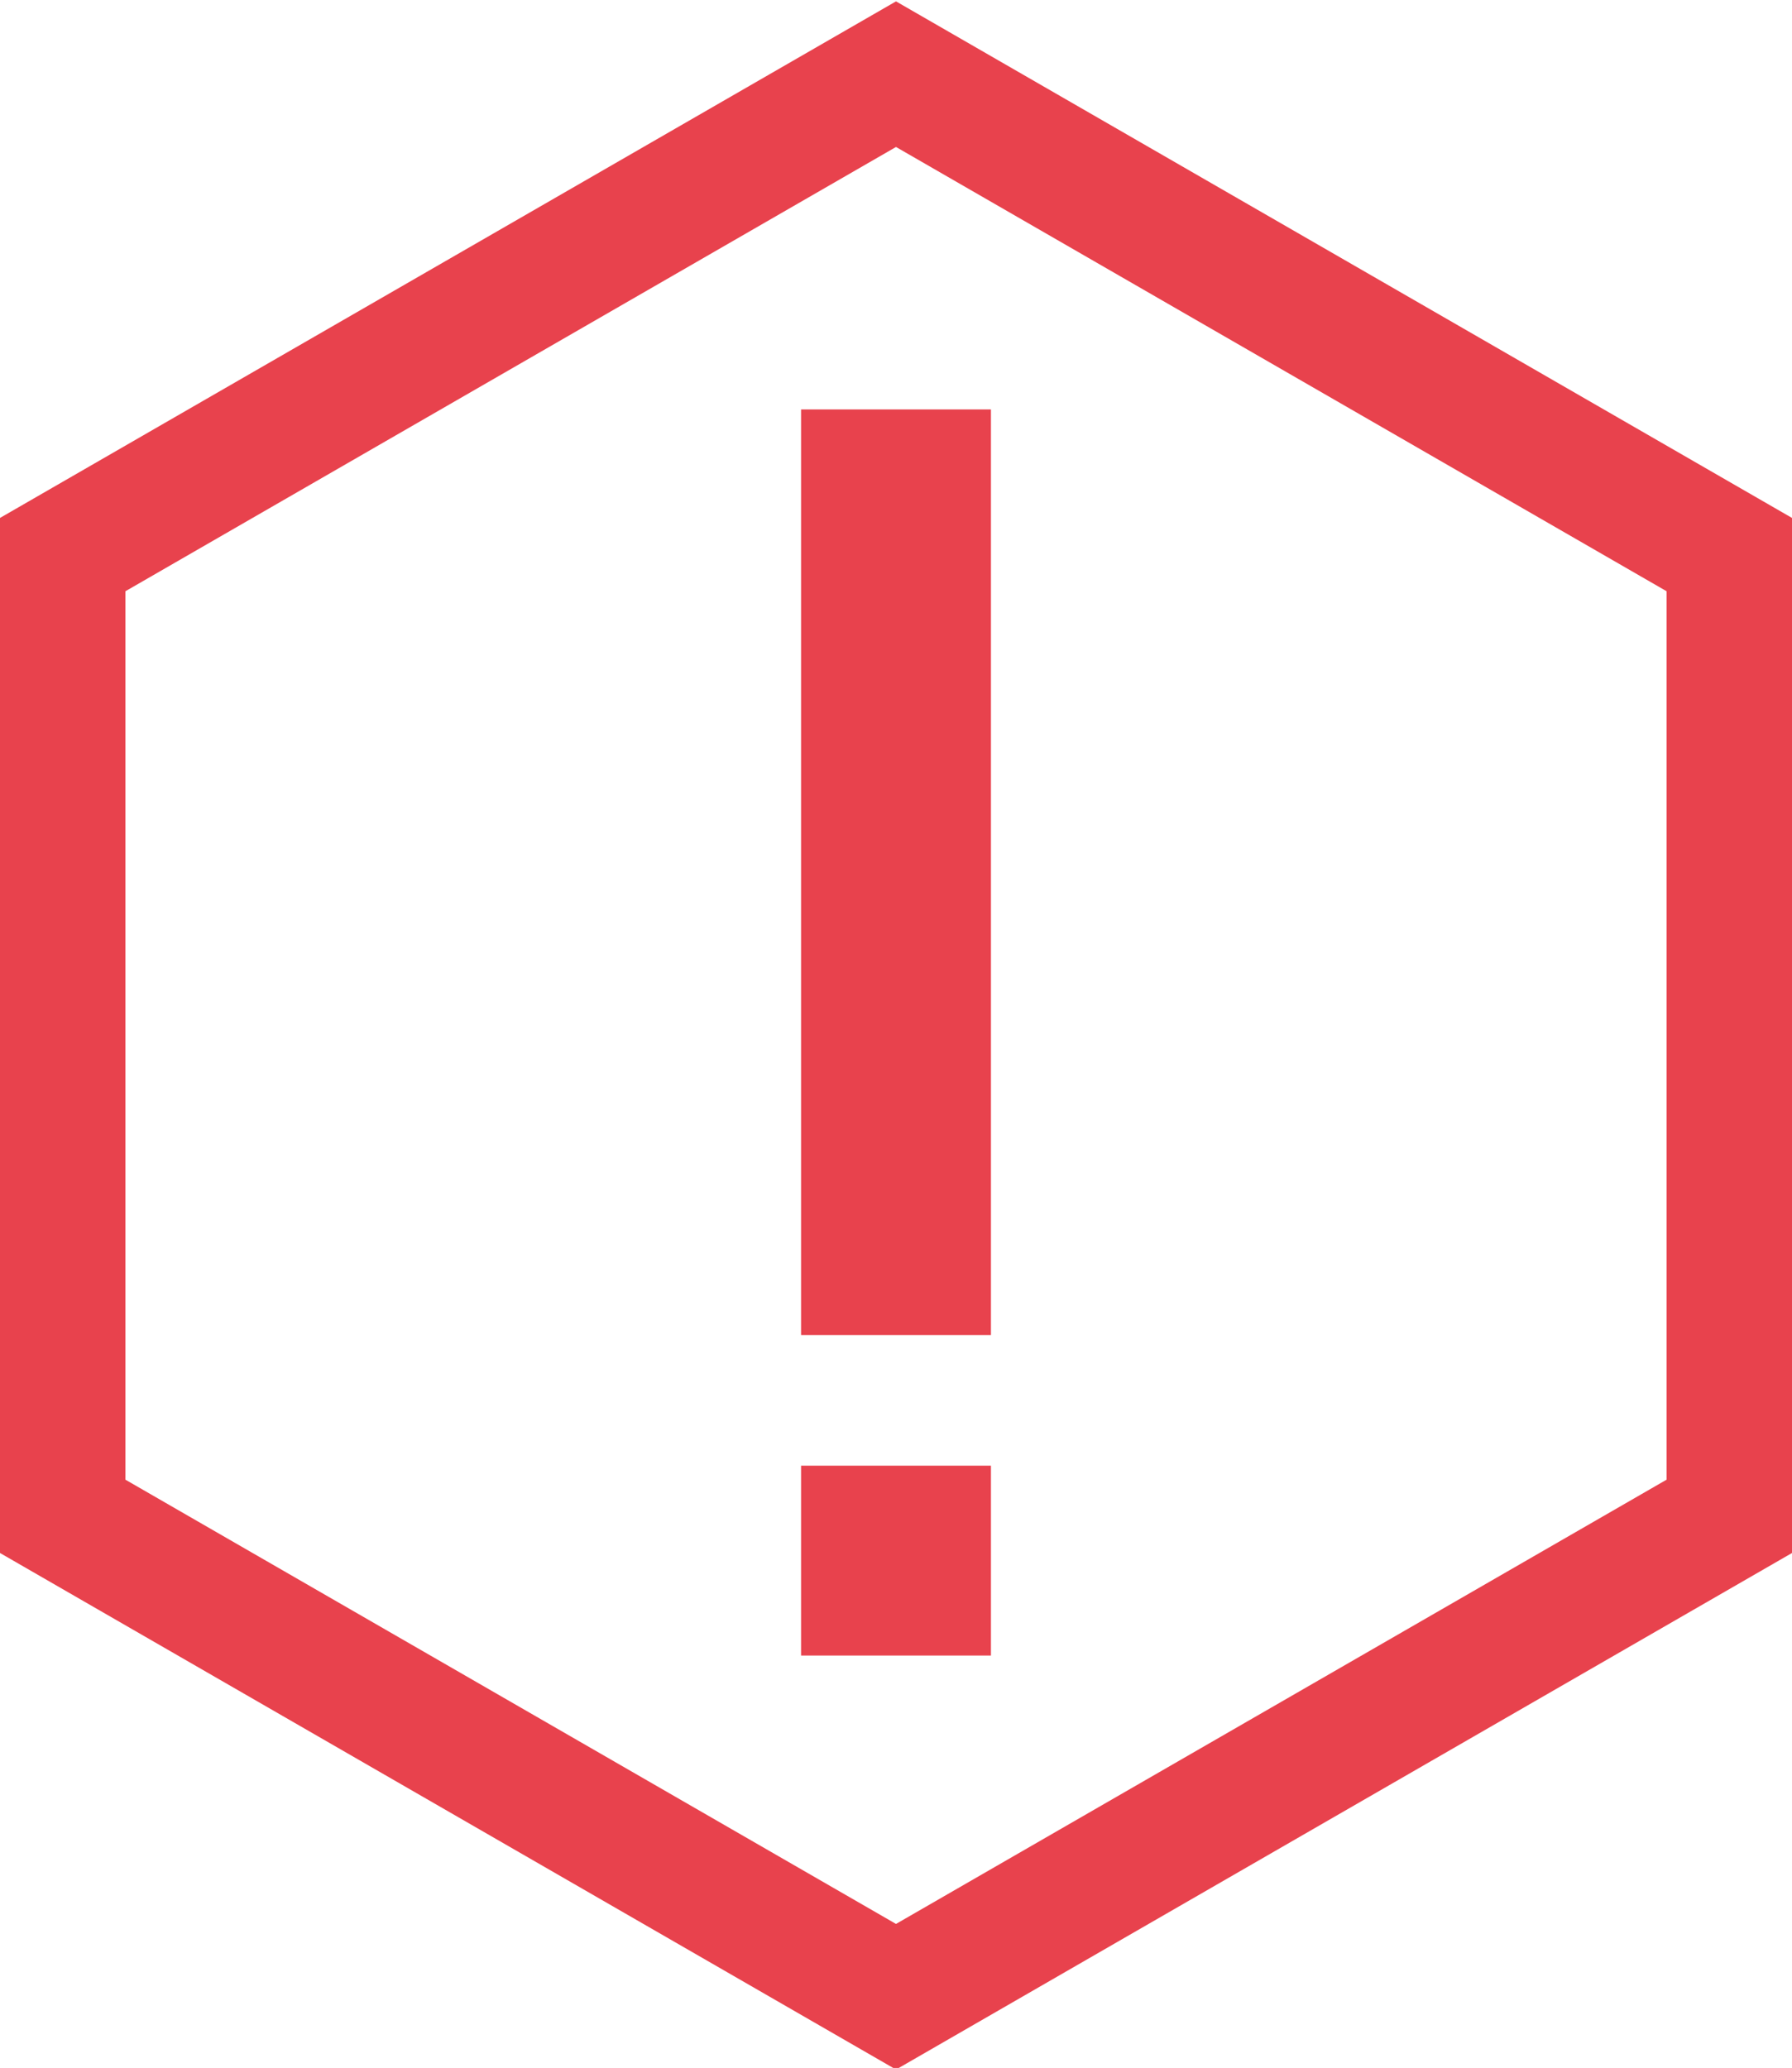 <?xml version="1.0" encoding="utf-8"?>
<svg version="1.1" id="Layer_1" xmlns="http://www.w3.org/2000/svg" xmlns:xlink="http://www.w3.org/1999/xlink" x="0px" y="0px"
	 viewBox="0 0 60.4 69.7" style="enable-background:new 0 0 60.4 69.7;" xml:space="preserve">
<style type="text/css">
	.st0{fill:none;stroke:#E8424D;stroke-width:4.252;stroke-miterlimit:10;}
	.st1{fill:#E8424D;}
</style>
<polygon class="st0" points="58.3,51.1 30.2,67.3 2.1,51.1 2.1,18.7 30.2,2.5 58.3,18.7 "/>
<rect x="27" y="49.4" class="st1" width="6.4" height="6.4"/>
<rect x="27" y="13.8" class="st1" width="6.4" height="31.2"/>
</svg>
